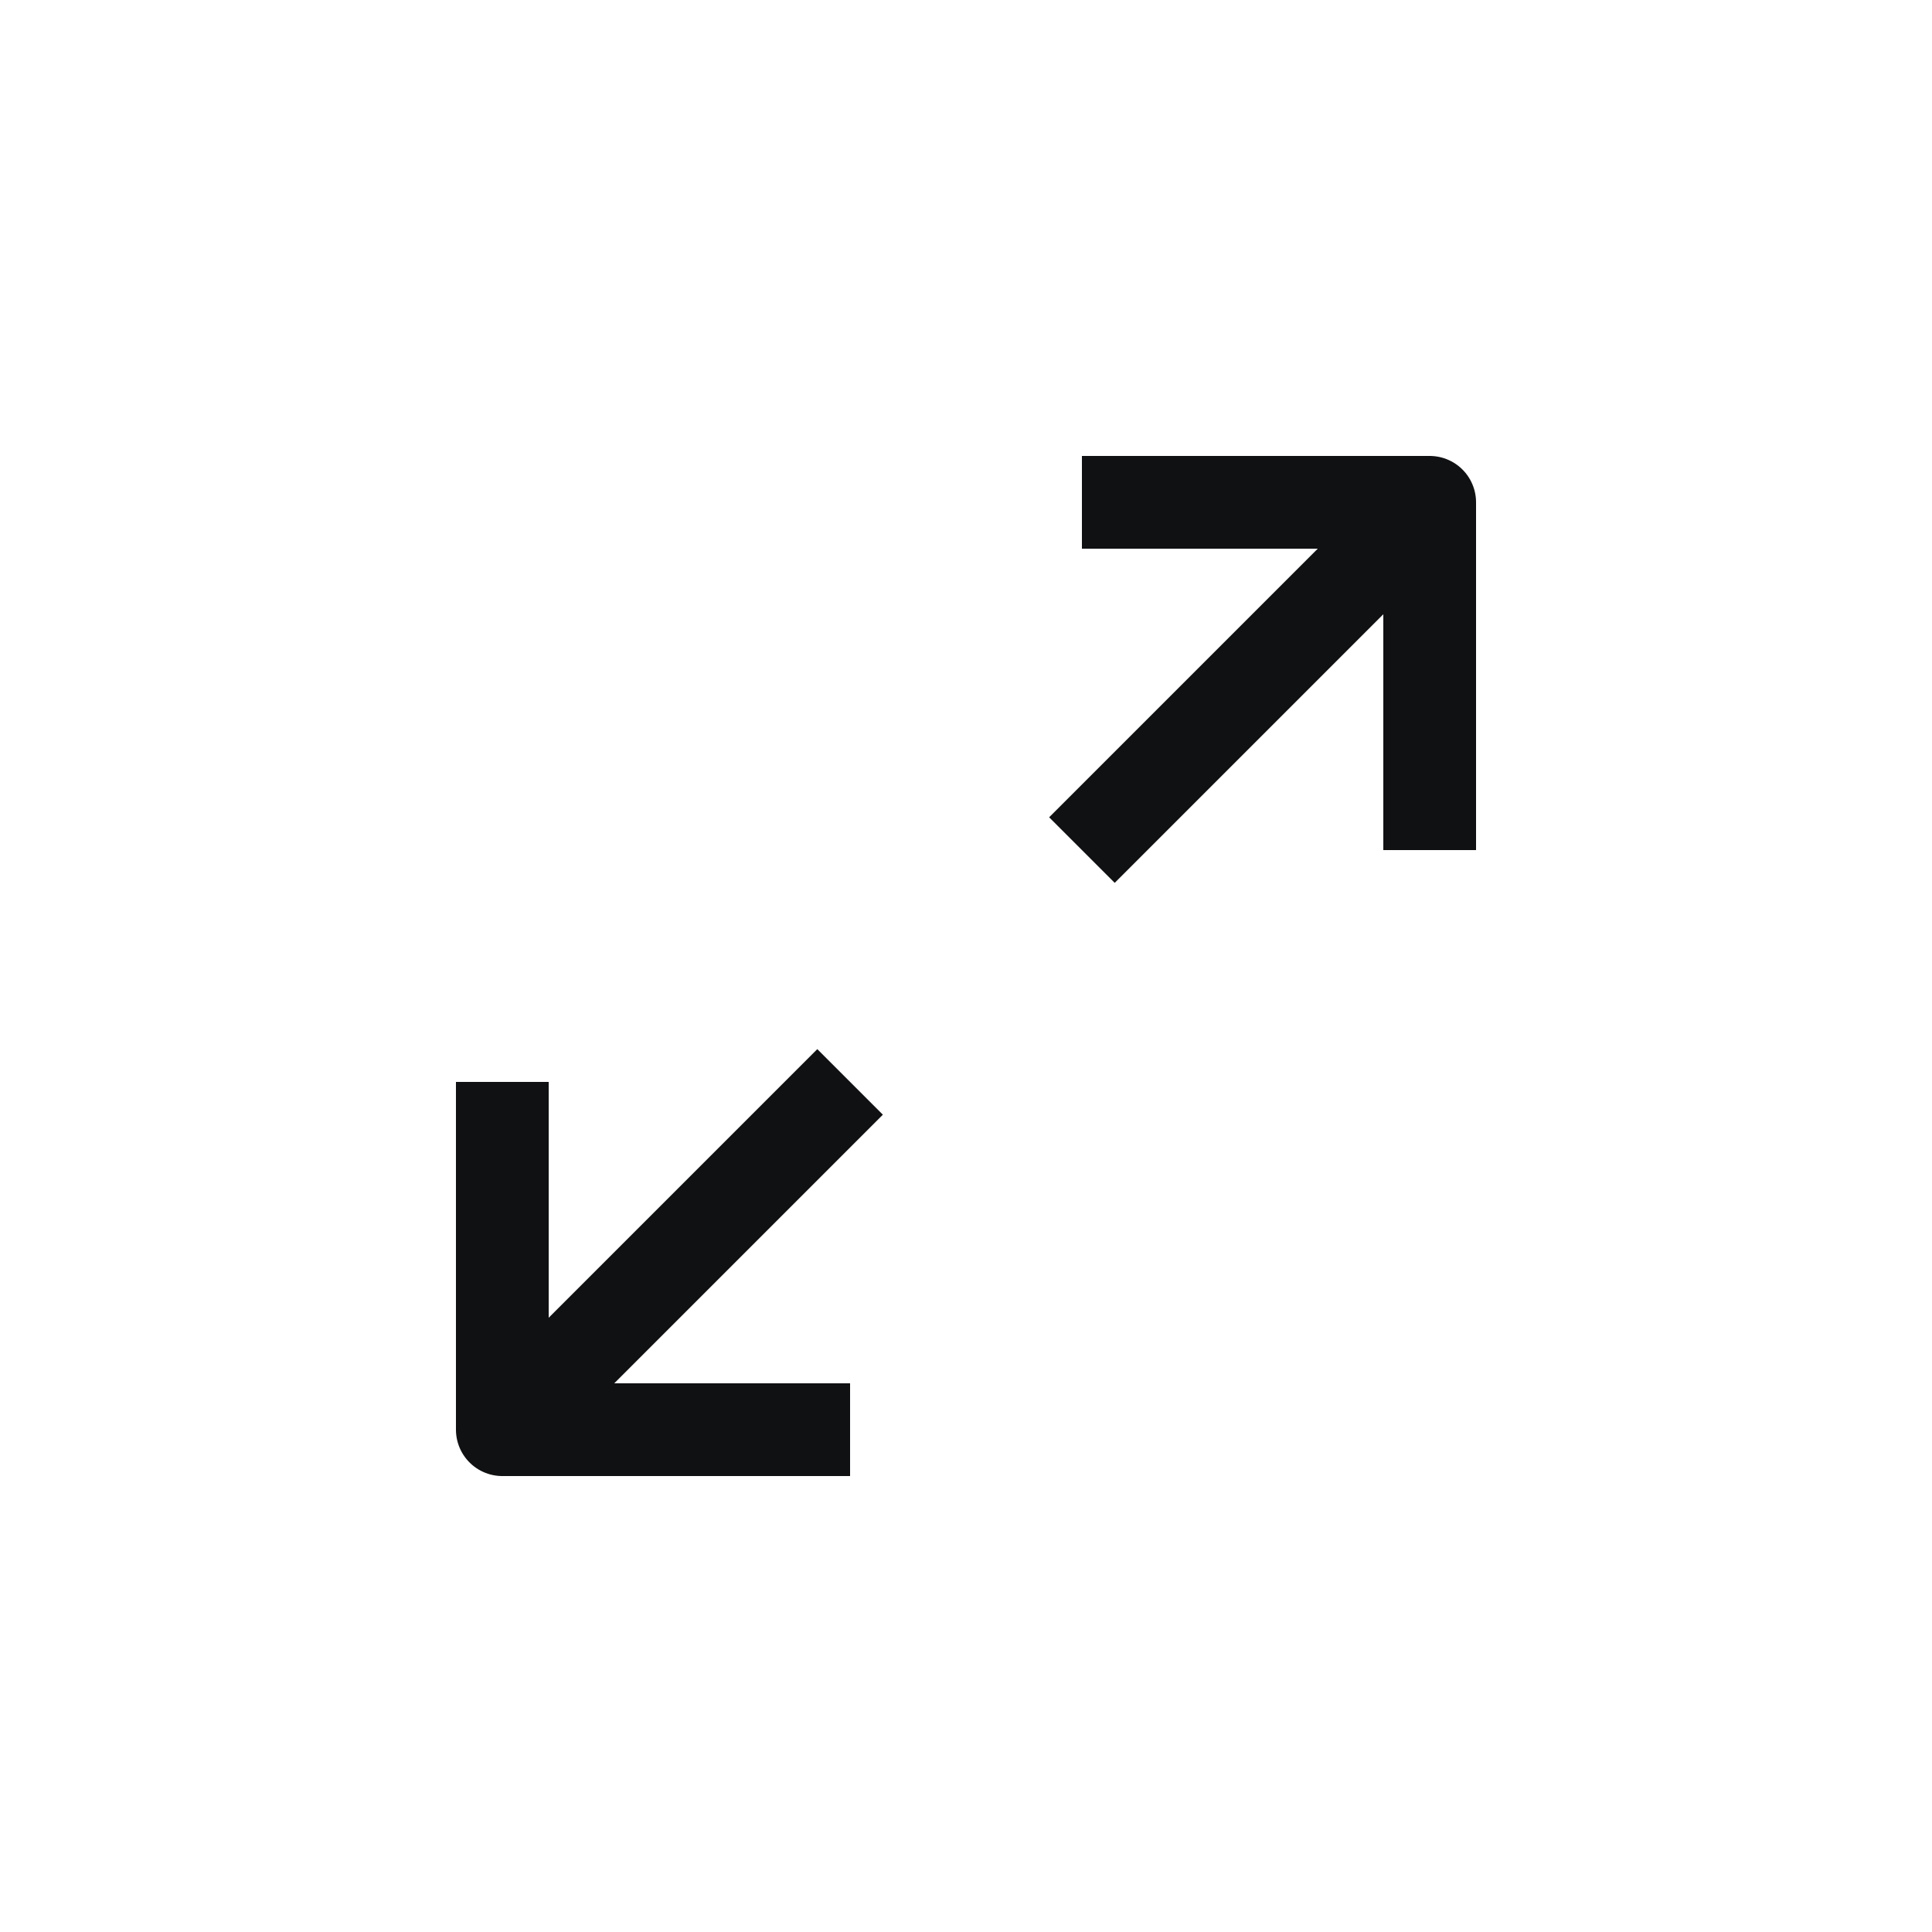 <svg width="25" height="25" viewBox="0 0 25 25" fill="none" xmlns="http://www.w3.org/2000/svg">
<path d="M14 6.5H18.5V11M11 18.5H6.5V14" stroke="#101112" stroke-width="1.2" stroke-linejoin="round"/>
<path d="M18.5 6.5L14 11M6.5 18.5L11 14" stroke="#101112" stroke-width="1.2" stroke-linejoin="round"/>
</svg>
